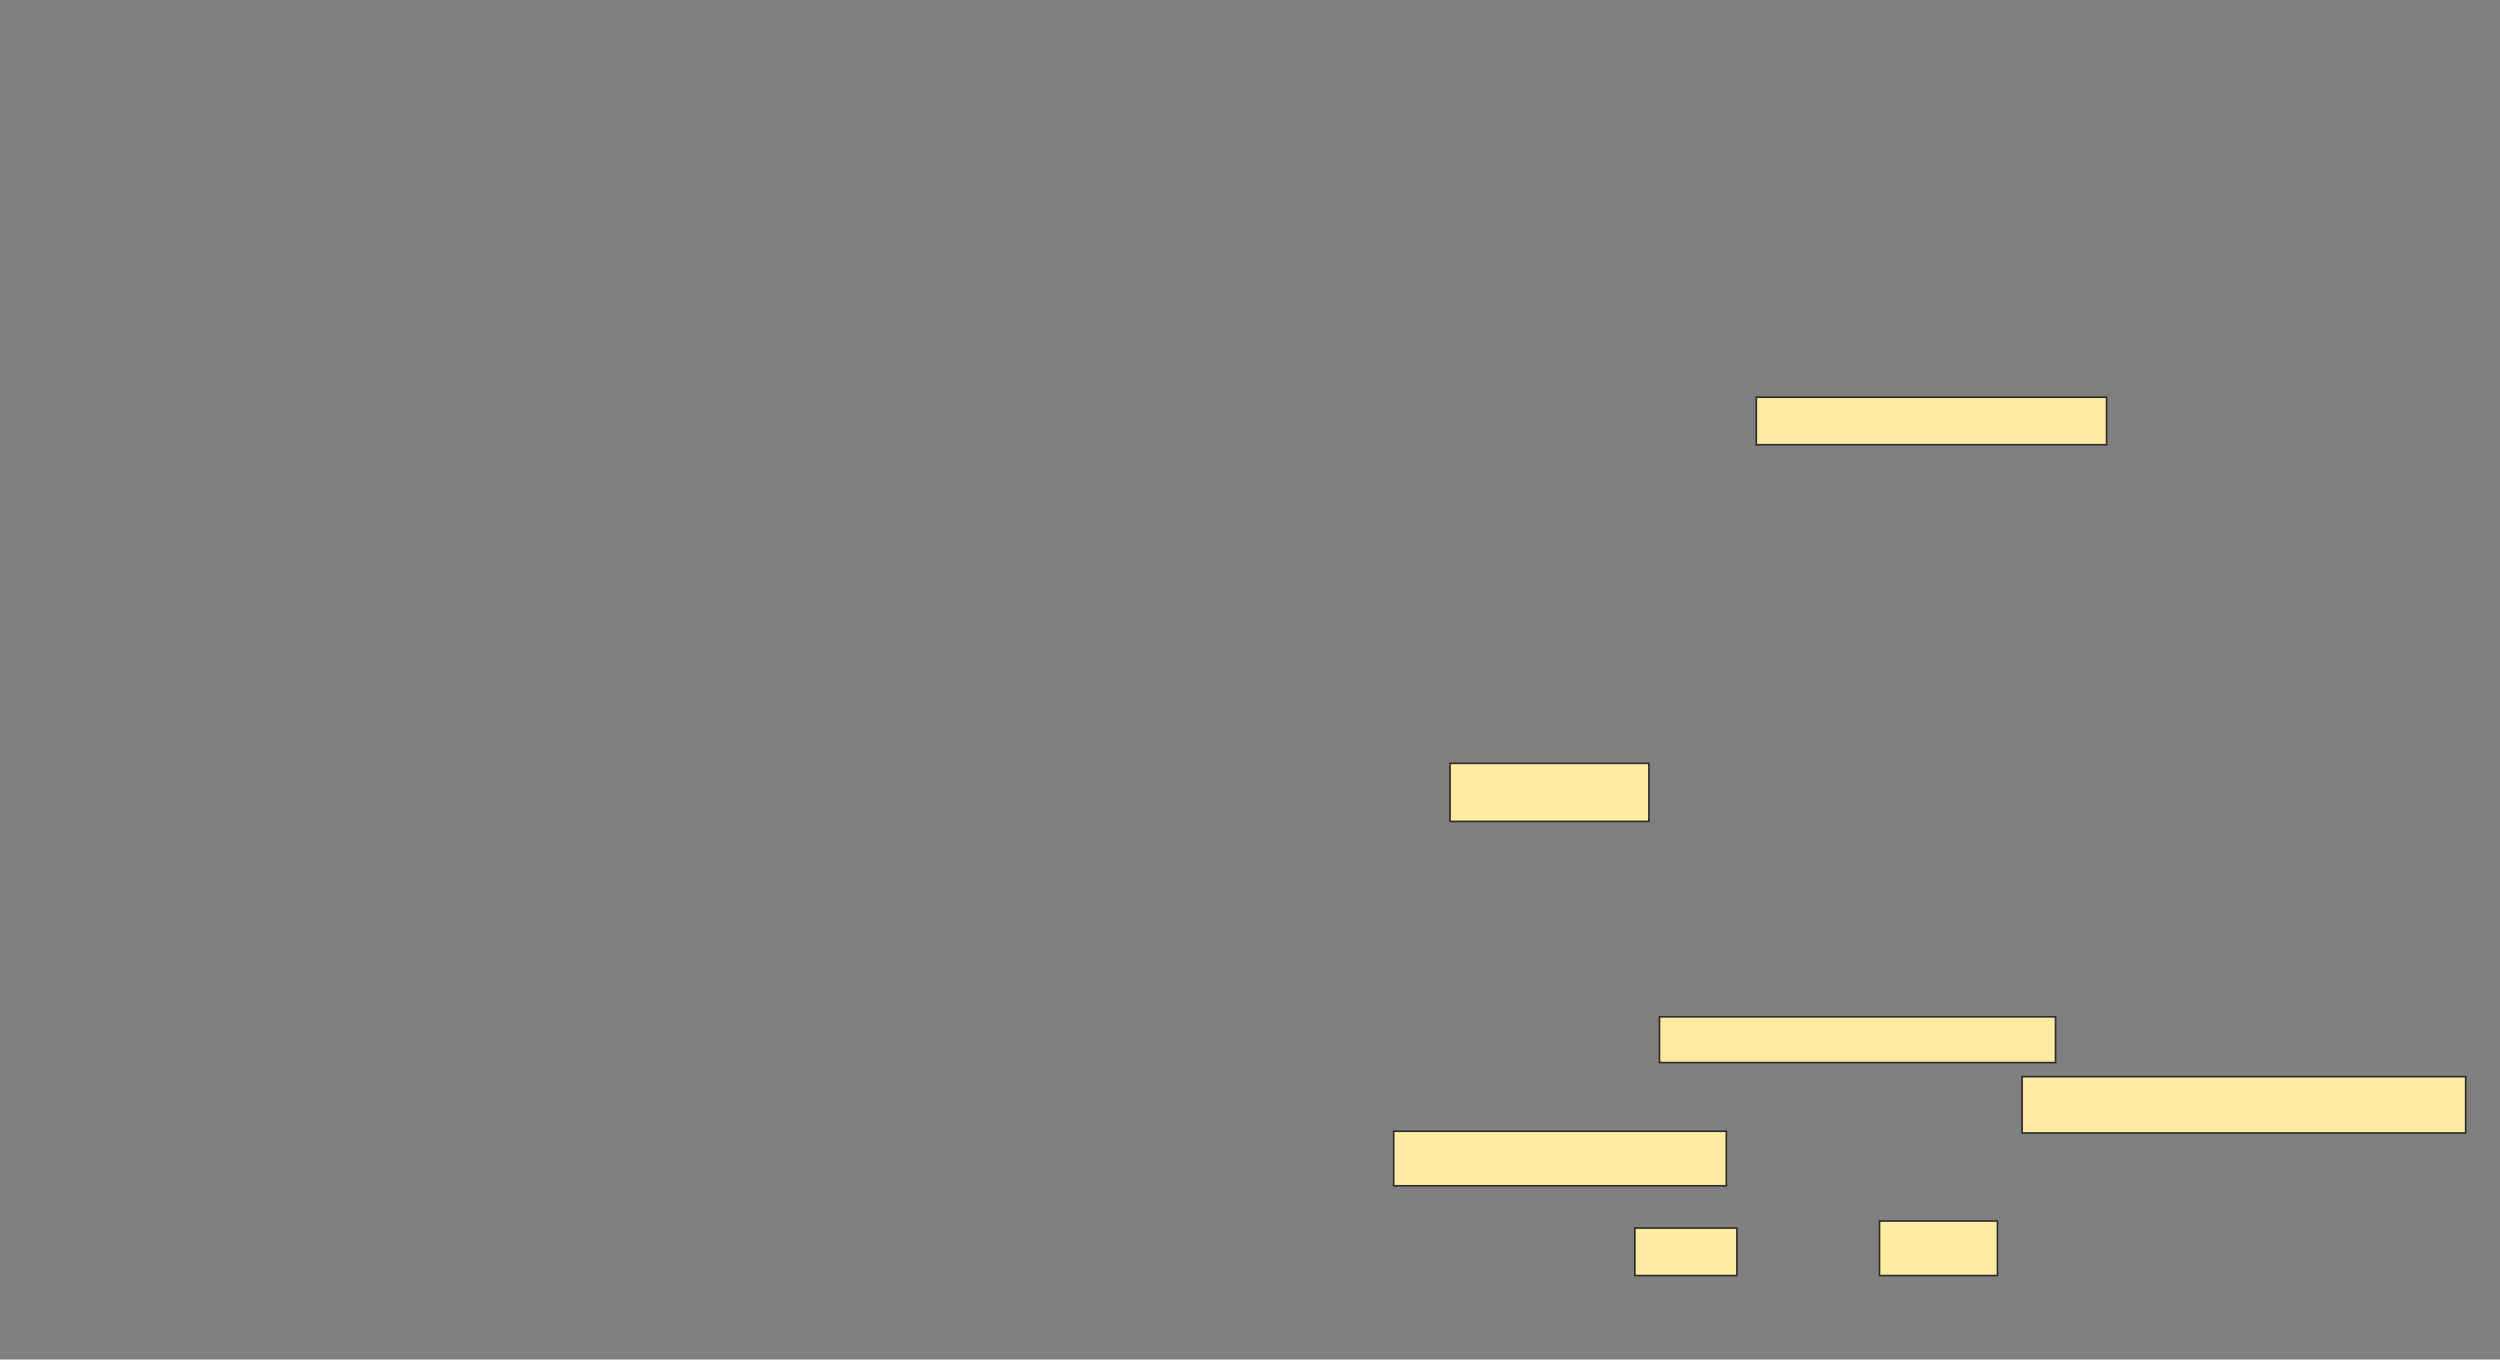 <svg height="813" width="1495" xmlns="http://www.w3.org/2000/svg"><rect width="100%" height="100%" fill="#808080" stroke="none"/><path fill="#FFEBA2" stroke="#2D2D2D" d="M1050.263 237.526H1259.737V265.947H1050.263z"/><path fill="#FFEBA2" stroke="#2D2D2D" d="M867.105 456.474H986.052V491.211H867.105z"/><path fill="#FFEBA2" stroke="#2D2D2D" d="M992.368 608.053H1229.21V635.421H992.368z"/><path fill="#FFEBA2" stroke="#2D2D2D" d="M1209.211 643.842H1474.474V677.526H1209.211z"/><path fill="#FFEBA2" stroke="#2D2D2D" d="M833.421 676.474H1032.368V709.106H833.421z"/><g fill="#FFEBA2" stroke="#2D2D2D"><path d="M977.632 734.368H1038.685V762.789H977.632z"/><path d="M1123.947 730.158H1194.473V762.79H1123.947z"/></g></svg>